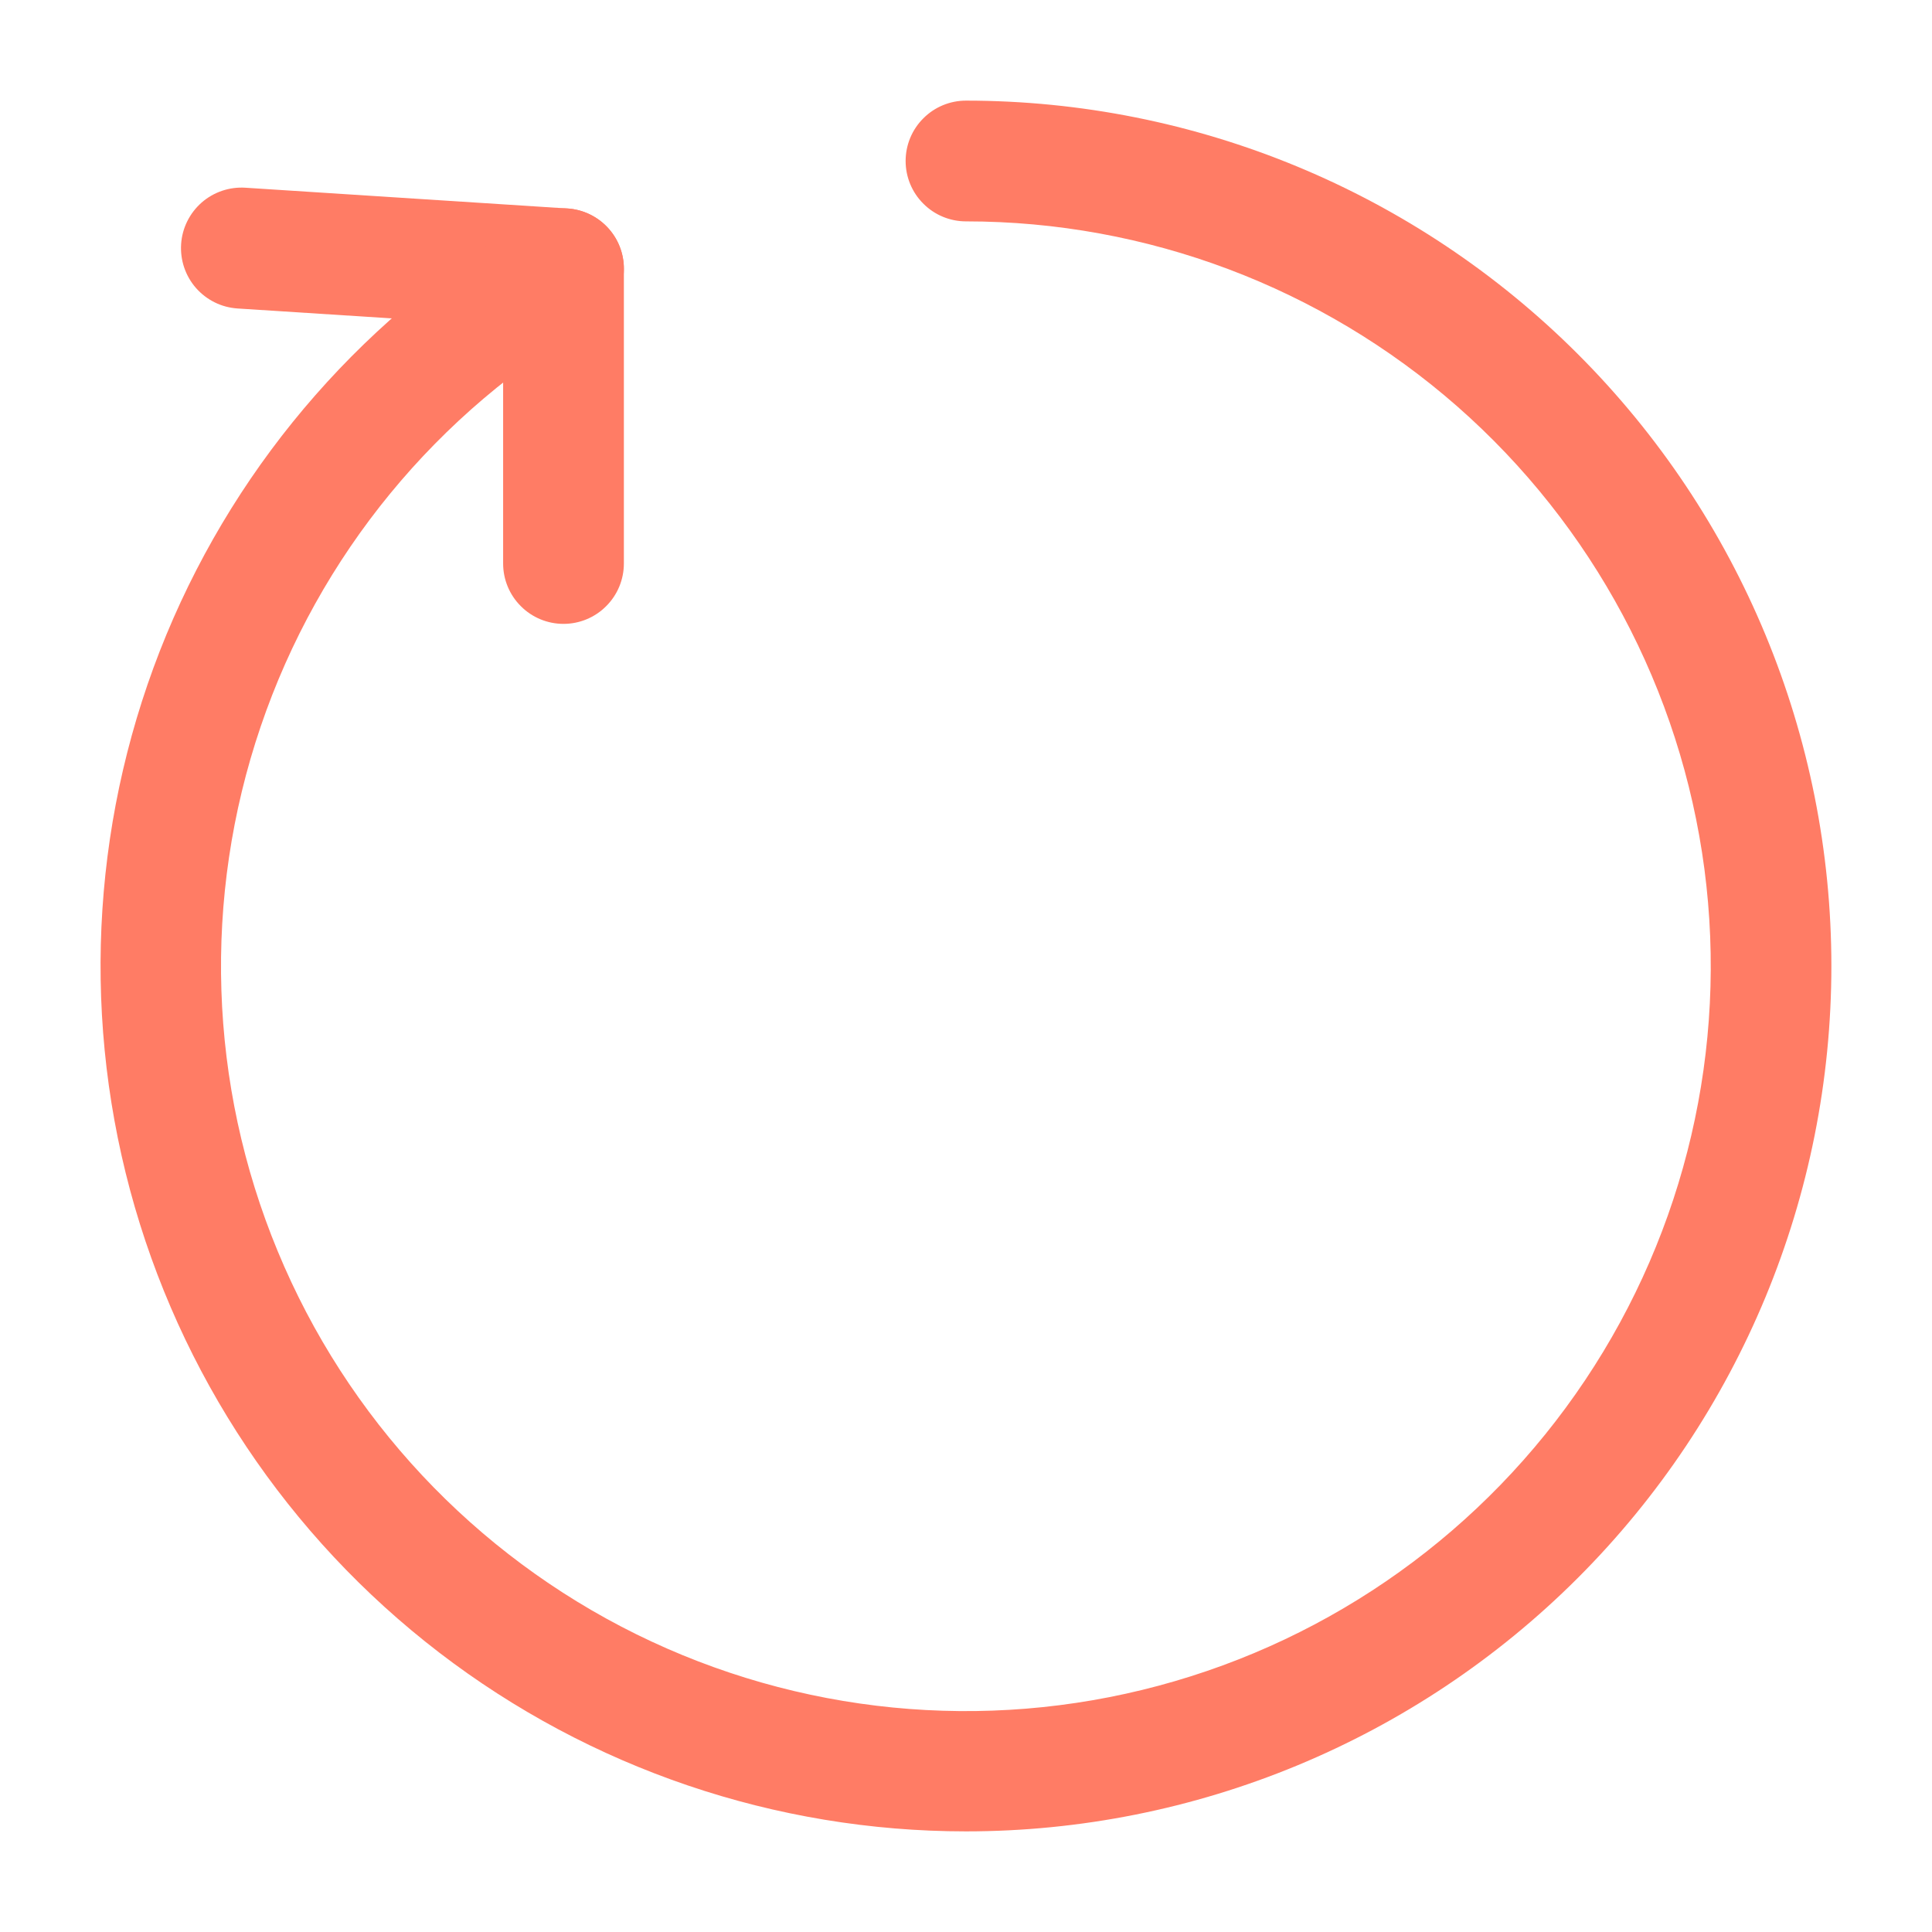 <svg width="24" height="24" viewBox="0 0 24 24" fill="none" xmlns="http://www.w3.org/2000/svg">
<path d="M7 7.75C6.801 7.75 6.61 7.671 6.47 7.53C6.329 7.39 6.25 7.199 6.25 7V4.044L2.95 3.832C2.851 3.825 2.755 3.8 2.667 3.756C2.578 3.712 2.499 3.651 2.434 3.577C2.303 3.427 2.237 3.231 2.25 3.032C2.263 2.833 2.355 2.648 2.505 2.516C2.655 2.385 2.851 2.319 3.05 2.332L7.05 2.59C7.24 2.603 7.418 2.687 7.548 2.826C7.678 2.965 7.75 3.148 7.75 3.338V7C7.75 7.199 7.671 7.39 7.53 7.53C7.39 7.671 7.199 7.75 7 7.75Z" fill="#FF7C65"/>
<path d="M12 22.75C9.633 22.75 7.333 21.969 5.455 20.528C3.577 19.087 2.228 17.067 1.615 14.781C1.003 12.495 1.162 10.071 2.067 7.884C2.973 5.698 4.575 3.871 6.625 2.688C6.797 2.589 7.002 2.562 7.194 2.613C7.387 2.665 7.55 2.791 7.65 2.963C7.749 3.135 7.776 3.34 7.725 3.532C7.673 3.725 7.547 3.889 7.375 3.988C5.43 5.11 3.96 6.9 3.238 9.026C2.515 11.151 2.59 13.467 3.449 15.541C4.307 17.616 5.891 19.307 7.904 20.301C9.917 21.294 12.223 21.522 14.391 20.941C16.56 20.361 18.443 19.012 19.691 17.145C20.939 15.279 21.465 13.023 21.173 10.797C20.88 8.571 19.788 6.528 18.101 5.047C16.413 3.567 14.245 2.75 12 2.75C11.801 2.75 11.61 2.671 11.47 2.53C11.329 2.39 11.25 2.199 11.25 2C11.25 1.801 11.329 1.61 11.47 1.47C11.61 1.329 11.801 1.25 12 1.25C14.851 1.25 17.585 2.383 19.601 4.399C21.617 6.415 22.75 9.149 22.75 12C22.75 14.851 21.617 17.585 19.601 19.601C17.585 21.617 14.851 22.75 12 22.75Z" fill="#FF7C65"/>
</svg>
